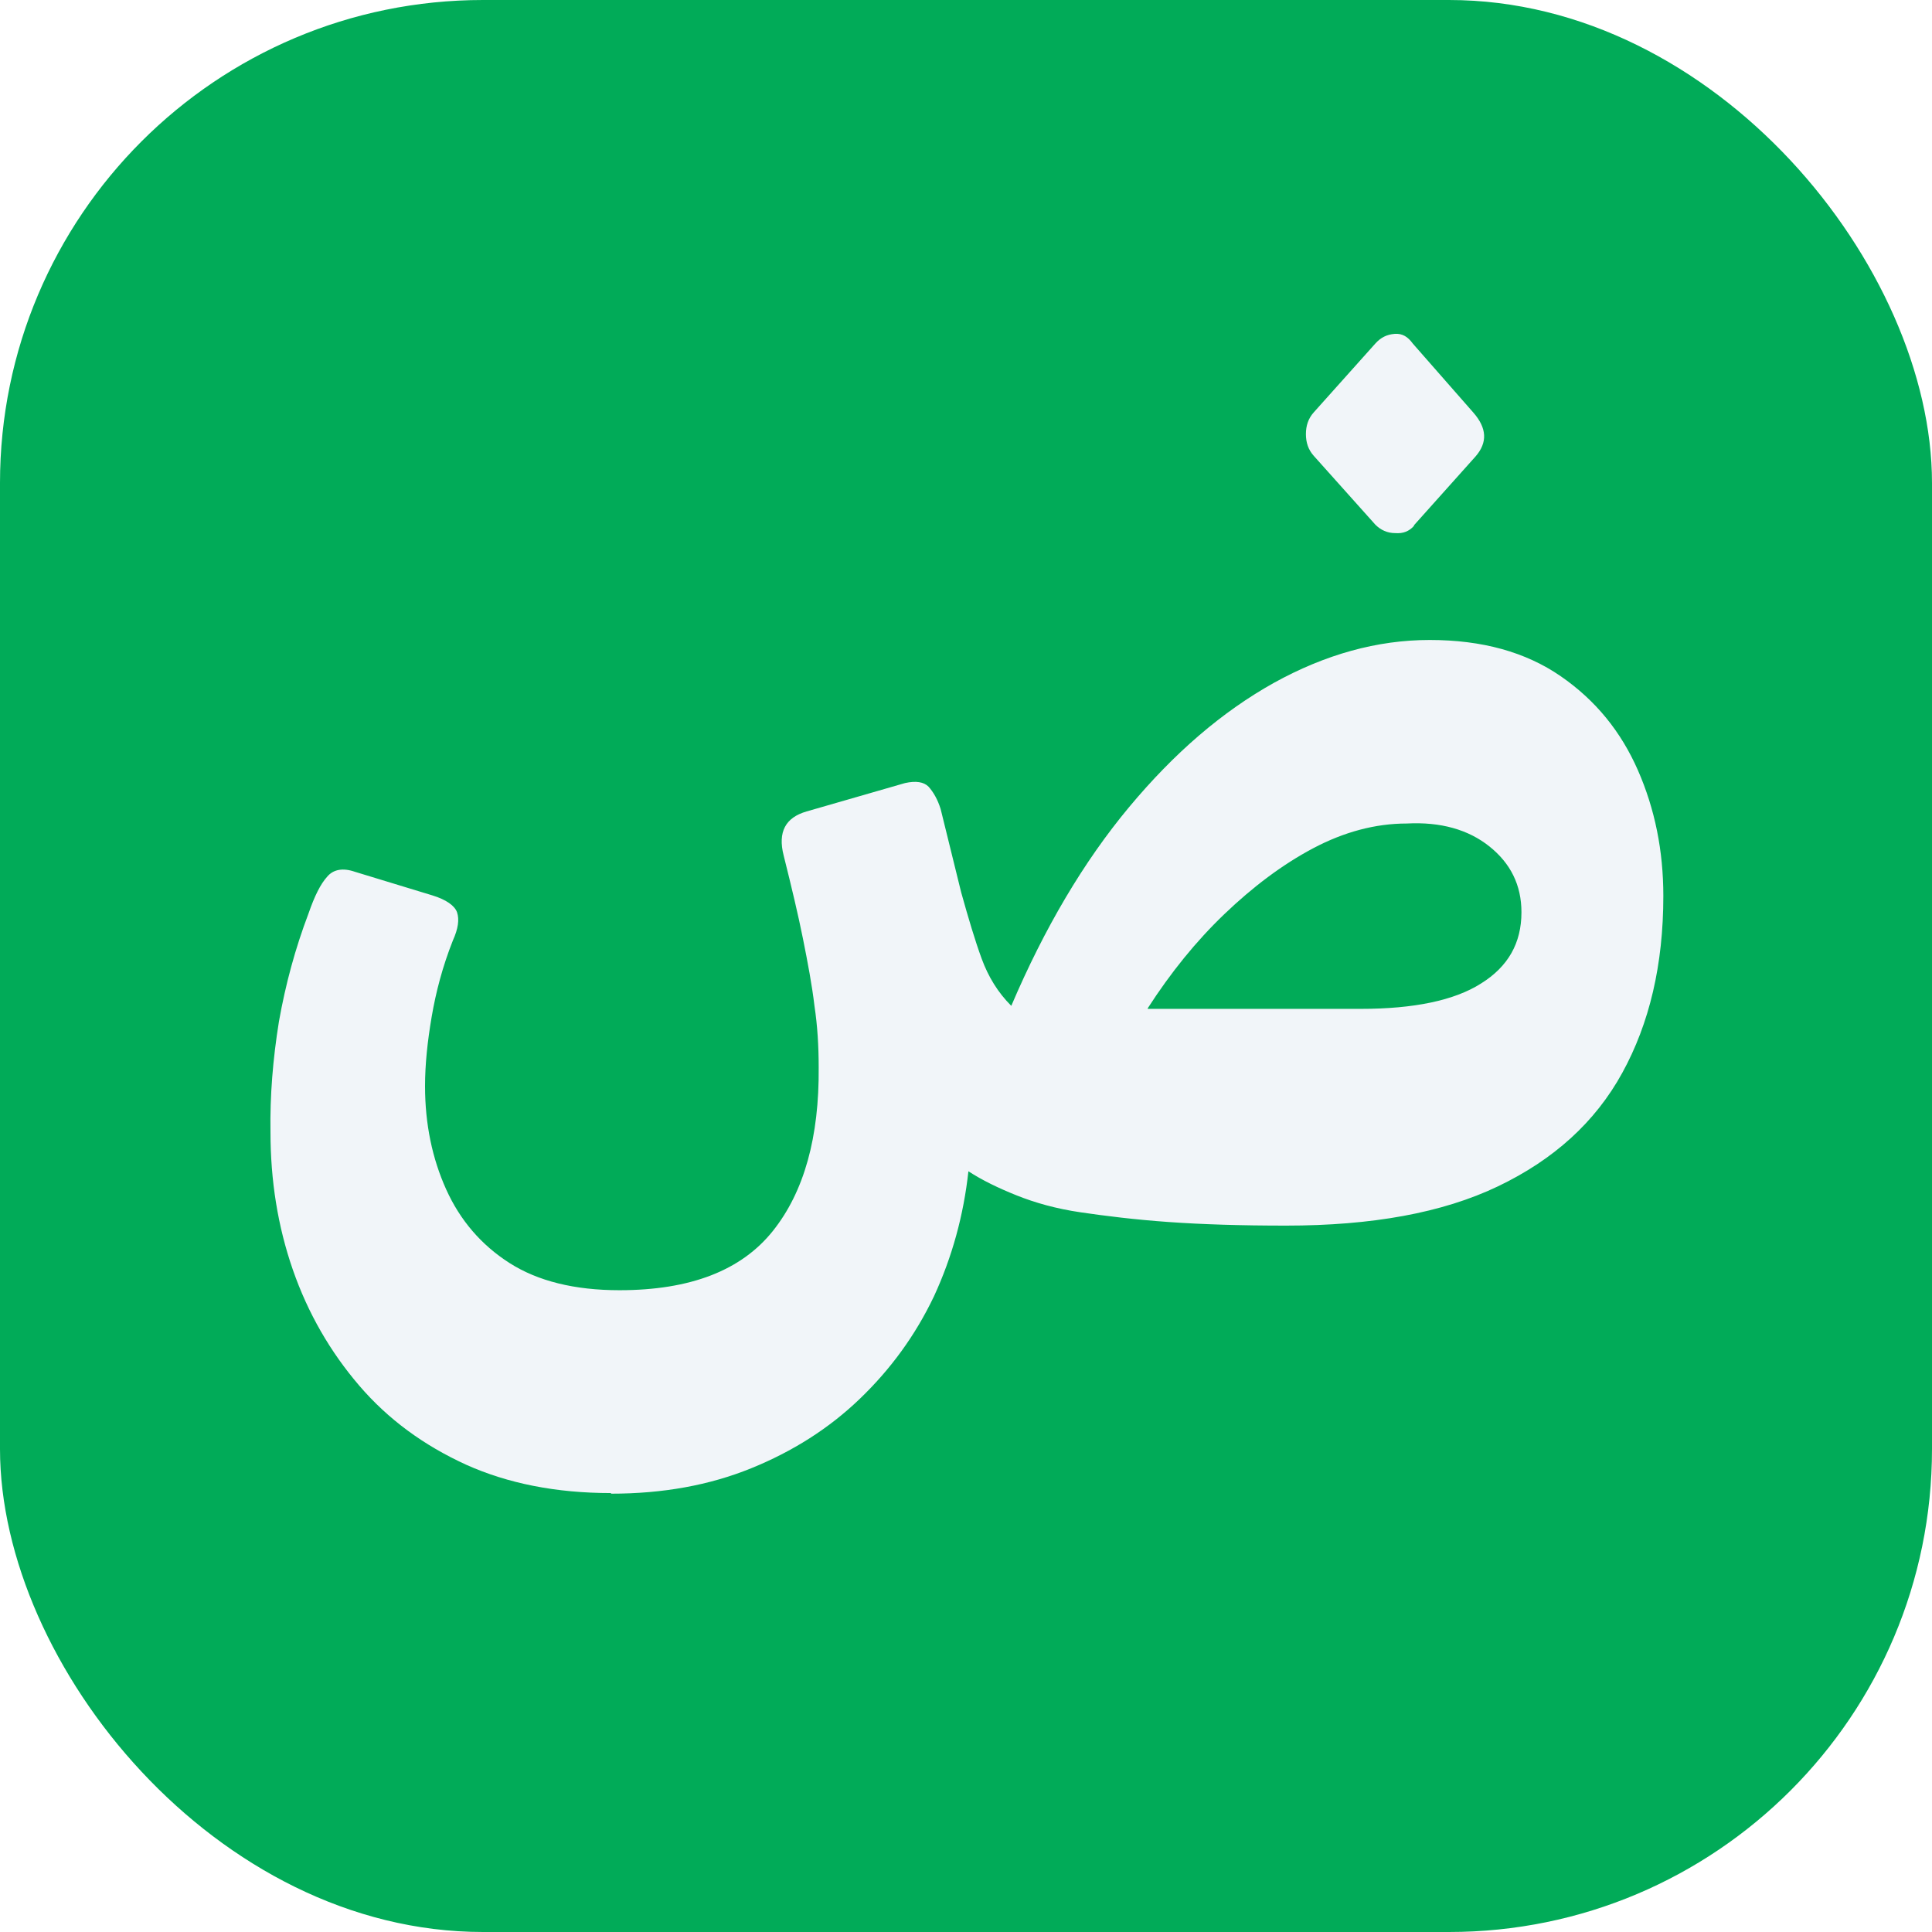 <?xml version="1.0" encoding="UTF-8"?>
<svg xmlns="http://www.w3.org/2000/svg" viewBox="0 0 32 32">
  <defs>
    <style>
      .flag-clip-mask {
        clip-path: url(#clippath);
      }
      .green-flag-color {
        fill: #01ab58;
      }
      .white-flag-color {
        fill: #f1f5f9;
      }
    </style>
    <clipPath id="clippath">
      <rect id="mask" data-name="mask" width="32" height="32" rx="8" ry="8"/>
    </clipPath>
  </defs>
  <g id="ar-flag" class="flag-clip-mask">
    <rect class="green-flag-color" width="32" height="32"/>
    <path class="white-flag-color" d="m10.12,24.73c-.91,0-1.71-.16-2.4-.47-.7-.32-1.29-.75-1.77-1.31s-.85-1.2-1.1-1.92c-.25-.72-.37-1.48-.37-2.28-.01-.6.04-1.21.14-1.83.11-.62.27-1.21.49-1.79.1-.29.2-.49.31-.61.1-.12.26-.15.46-.08l1.28.39c.23.07.37.17.41.28.04.12.02.27-.07.47-.17.43-.28.85-.35,1.26s-.11.79-.11,1.15c0,.63.12,1.2.35,1.71s.58.92,1.05,1.22c.47.3,1.08.45,1.82.45,1.18,0,2.02-.33,2.54-.98s.77-1.56.76-2.71c0-.35-.02-.69-.07-1.02-.04-.34-.11-.71-.19-1.11-.08-.4-.19-.86-.32-1.38-.1-.39.03-.63.38-.73l1.63-.47c.18-.04.31-.02.39.06.08.09.15.21.2.37l.34,1.38c.12.43.23.8.34,1.1.11.3.27.56.49.78.55-1.29,1.2-2.39,1.95-3.29.75-.9,1.54-1.58,2.4-2.06.85-.47,1.71-.71,2.58-.71s1.59.2,2.17.6c.58.4,1,.92,1.28,1.56.28.64.42,1.33.42,2.08,0,1.14-.23,2.11-.68,2.93-.45.82-1.14,1.44-2.06,1.88s-2.09.65-3.51.65c-.74,0-1.39-.02-1.95-.06s-1.04-.1-1.45-.16c-.41-.06-.76-.16-1.06-.28-.3-.12-.57-.25-.8-.4-.08.73-.27,1.42-.57,2.07-.31.65-.72,1.21-1.23,1.7-.51.49-1.11.87-1.8,1.15-.69.28-1.46.42-2.32.42Zm8.89-8.02h3.53c.88,0,1.55-.14,1.99-.42.45-.28.67-.67.67-1.18,0-.45-.18-.81-.53-1.09-.35-.28-.81-.41-1.37-.38-.52,0-1.04.14-1.55.41-.51.27-1,.64-1.47,1.09-.47.45-.89.97-1.27,1.56Zm4.41-8c-.08.09-.18.13-.31.12-.13,0-.24-.05-.33-.14l-1.02-1.14c-.09-.1-.13-.22-.13-.36s.04-.26.13-.36l1.02-1.14c.09-.1.19-.15.32-.16s.22.05.3.16l1,1.14c.23.26.24.5.04.73l-1.02,1.14Z"/>
  </g>
</svg>